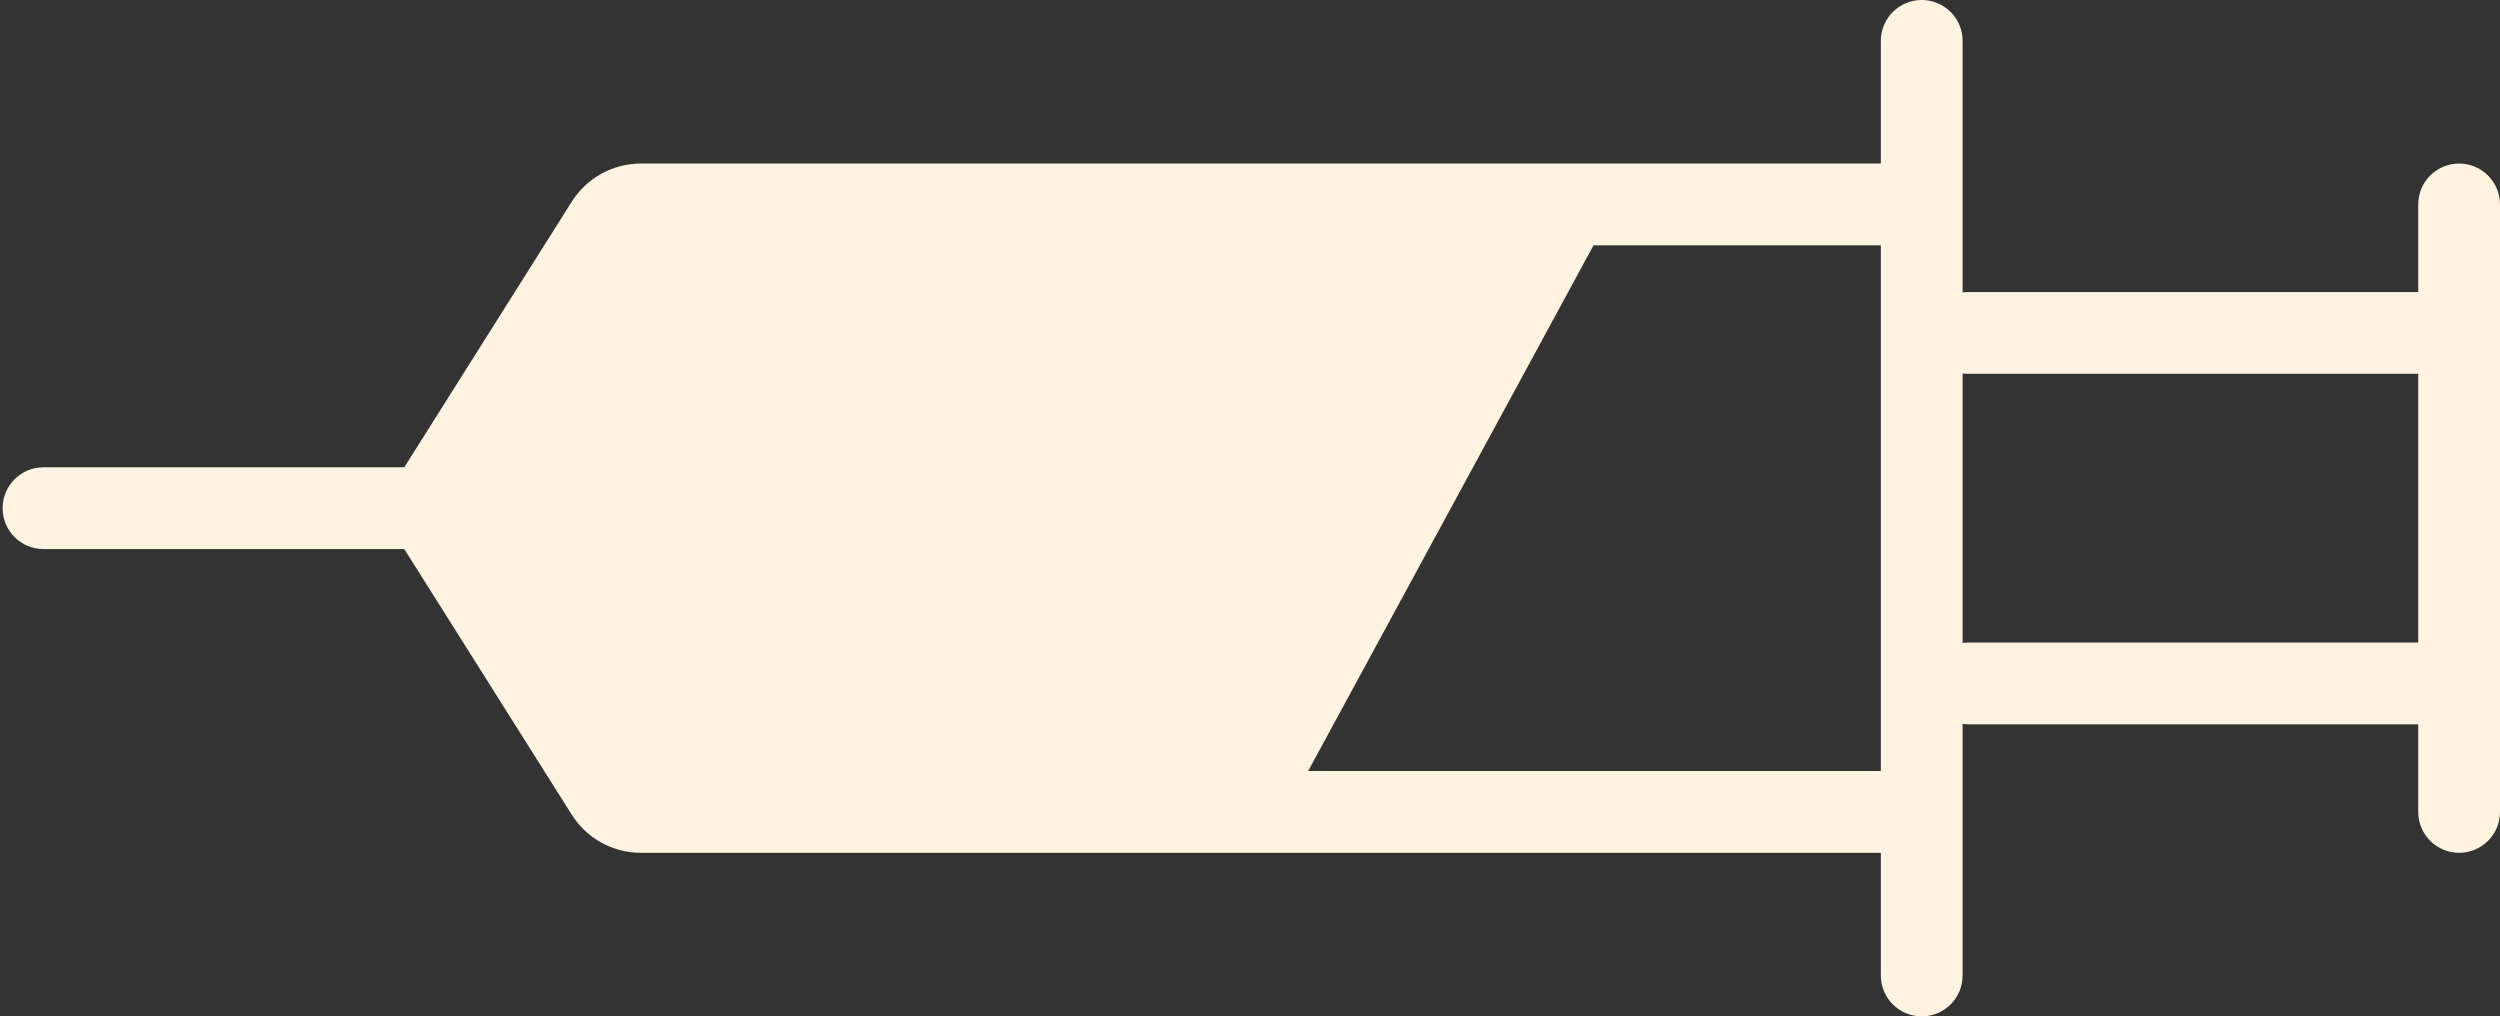 <?xml version="1.0" encoding="UTF-8"?>
<svg width="214px" height="87px" viewBox="0 0 214 87" version="1.1" xmlns="http://www.w3.org/2000/svg" xmlns:xlink="http://www.w3.org/1999/xlink">
    <rect x="0" y="0" width="214" height="87" fill="#333333" stroke="none"/>
    <!-- Generator: Sketch 52 (66869) - http://www.bohemiancoding.com/sketch -->
    <title>shot</title>
    <desc>Created with Sketch.</desc>
    <g id="shot" stroke="none" stroke-width="1" fill="none" fill-rule="evenodd">
        <path d="M111.978,66 L161,66 L161,21 L136.406,21 L111.978,66 Z M168,55.035 C168.163,55.012 168.33,55 168.5,55 L207,55 L207,32 L168.5,32 C168.33,32 168.163,31.988 168,31.965 L168,55.035 Z M168,61.965 L168,83.5 C168,85.433 166.433,87 164.5,87 C162.567,87 161,85.433 161,83.5 L161,73 L54.862,73 C52.458,73 50.222,71.767 48.94,69.733 L34.607,47 L3.724,47 C1.791,47 0.224,45.433 0.224,43.5 C0.224,41.567 1.791,40 3.724,40 L34.607,40 L48.94,17.267 C50.222,15.233 52.458,14 54.862,14 L161,14 L161,3.5 C161,1.567 162.567,3.55085719e-16 164.5,0 C166.433,-3.55085719e-16 168,1.567 168,3.5 L168,25.035 C168.163,25.012 168.33,25 168.5,25 L207,25 L207,17.5 C207,15.567 208.567,14 210.5,14 C212.433,14 214,15.567 214,17.5 L214,69.5 C214,71.433 212.433,73 210.5,73 C208.567,73 207,71.433 207,69.5 L207,62 L168.5,62 C168.33,62 168.163,61.988 168,61.965 Z" id="Combined-Shape" fill="#FEF3E0" fill-rule="nonzero"></path>
    </g>
</svg>